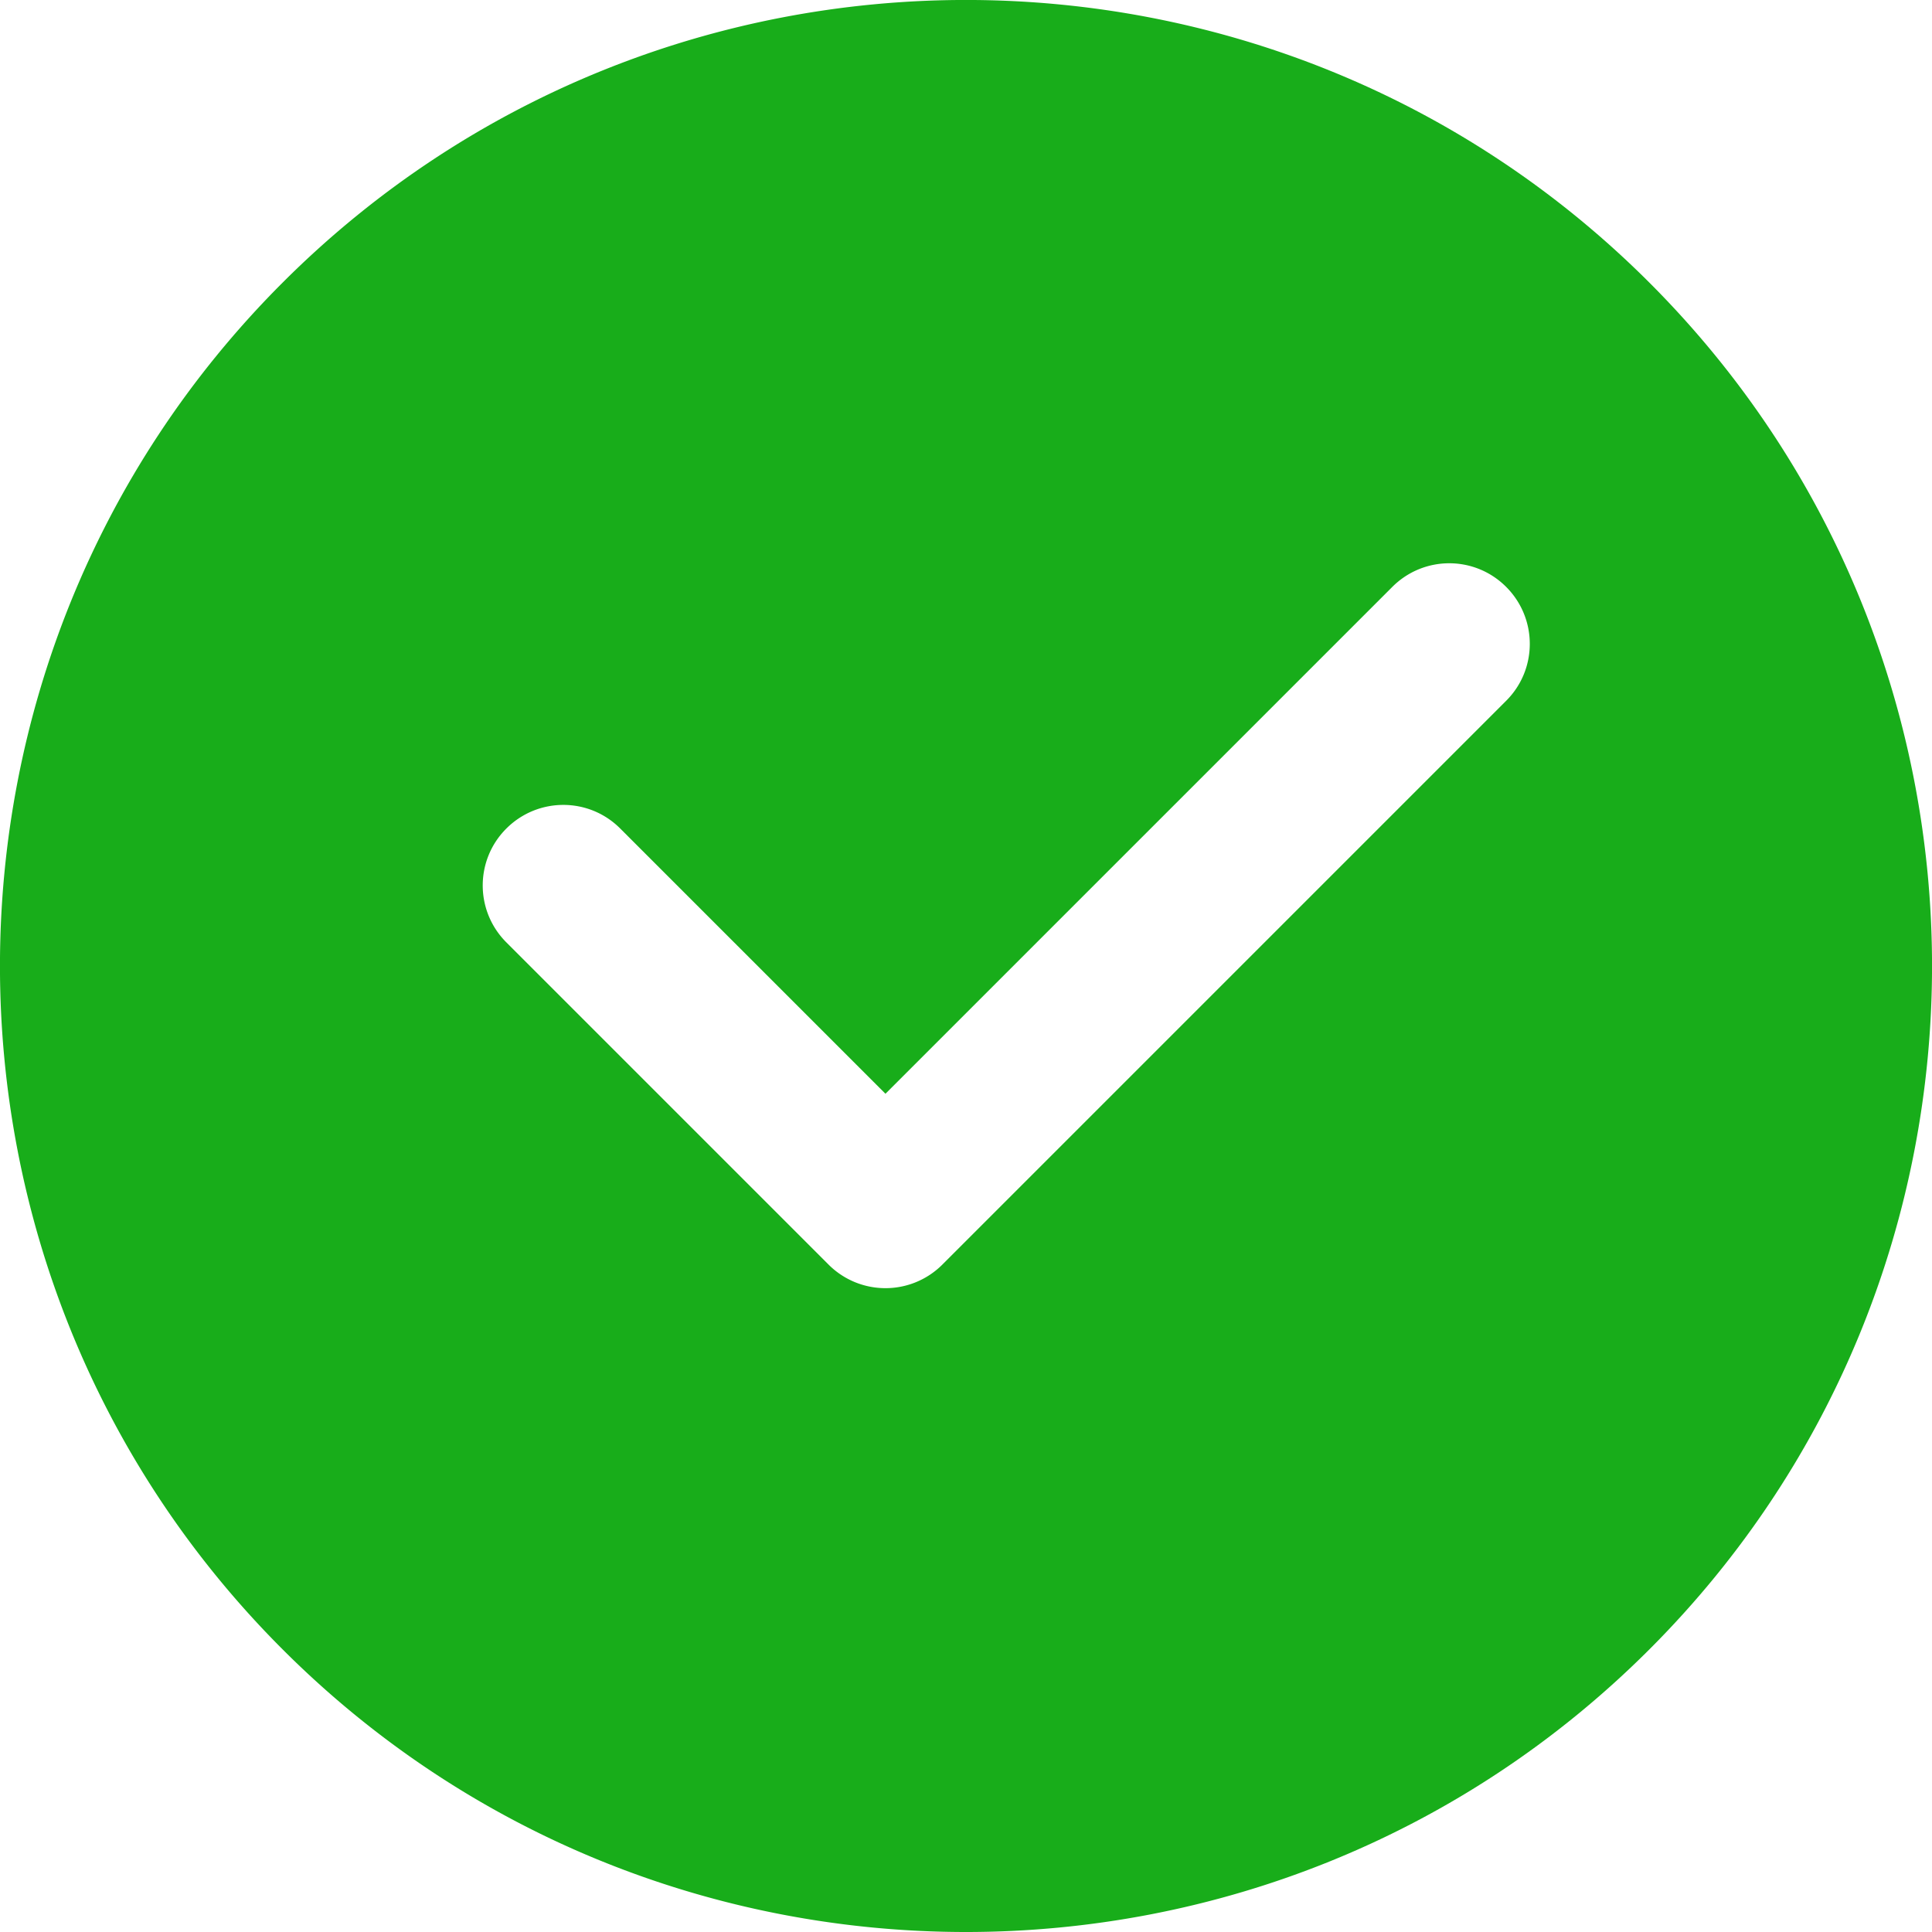 <!-- Generator: Adobe Illustrator 19.0.0, SVG Export Plug-In . SVG Version: 6.00 Build 0)  -->
<!-- License: CC0. Made by SVG Repo: https://www.svgrepo.com/svg/240078/success -->
<svg version="1.1" id="Layer_1" xmlns="http://www.w3.org/2000/svg" xmlns:xlink="http://www.w3.org/1999/xlink" x="0px" y="0px" viewBox="0 0 32 32" style="enable-background:new 0 0 511.755 511.755;" xml:space="preserve" fill="#18ad1a" width="32" height="32"><g><g><path d="M27.319 4.681c-6.242 -6.242 -16.396 -6.242 -22.638 0 -6.242 6.24 -6.242 16.397 0 22.638 3.12 3.121 7.219 4.681 11.319 4.681s8.197 -1.559 11.319 -4.681c6.242 -6.24 6.242 -16.397 0 -22.638M24.947 11.607 15.609 20.945a1.331 1.331 0 0 1 -0.943 0.391 1.331 1.331 0 0 1 -0.943 -0.391l-5.336 -5.336c-0.522 -0.522 -0.522 -1.365 0 -1.886s1.365 -0.522 1.886 0l4.393 4.393 8.395 -8.395c0.522 -0.522 1.365 -0.522 1.886 0s0.522 1.365 0 1.886"/></g></g></svg>